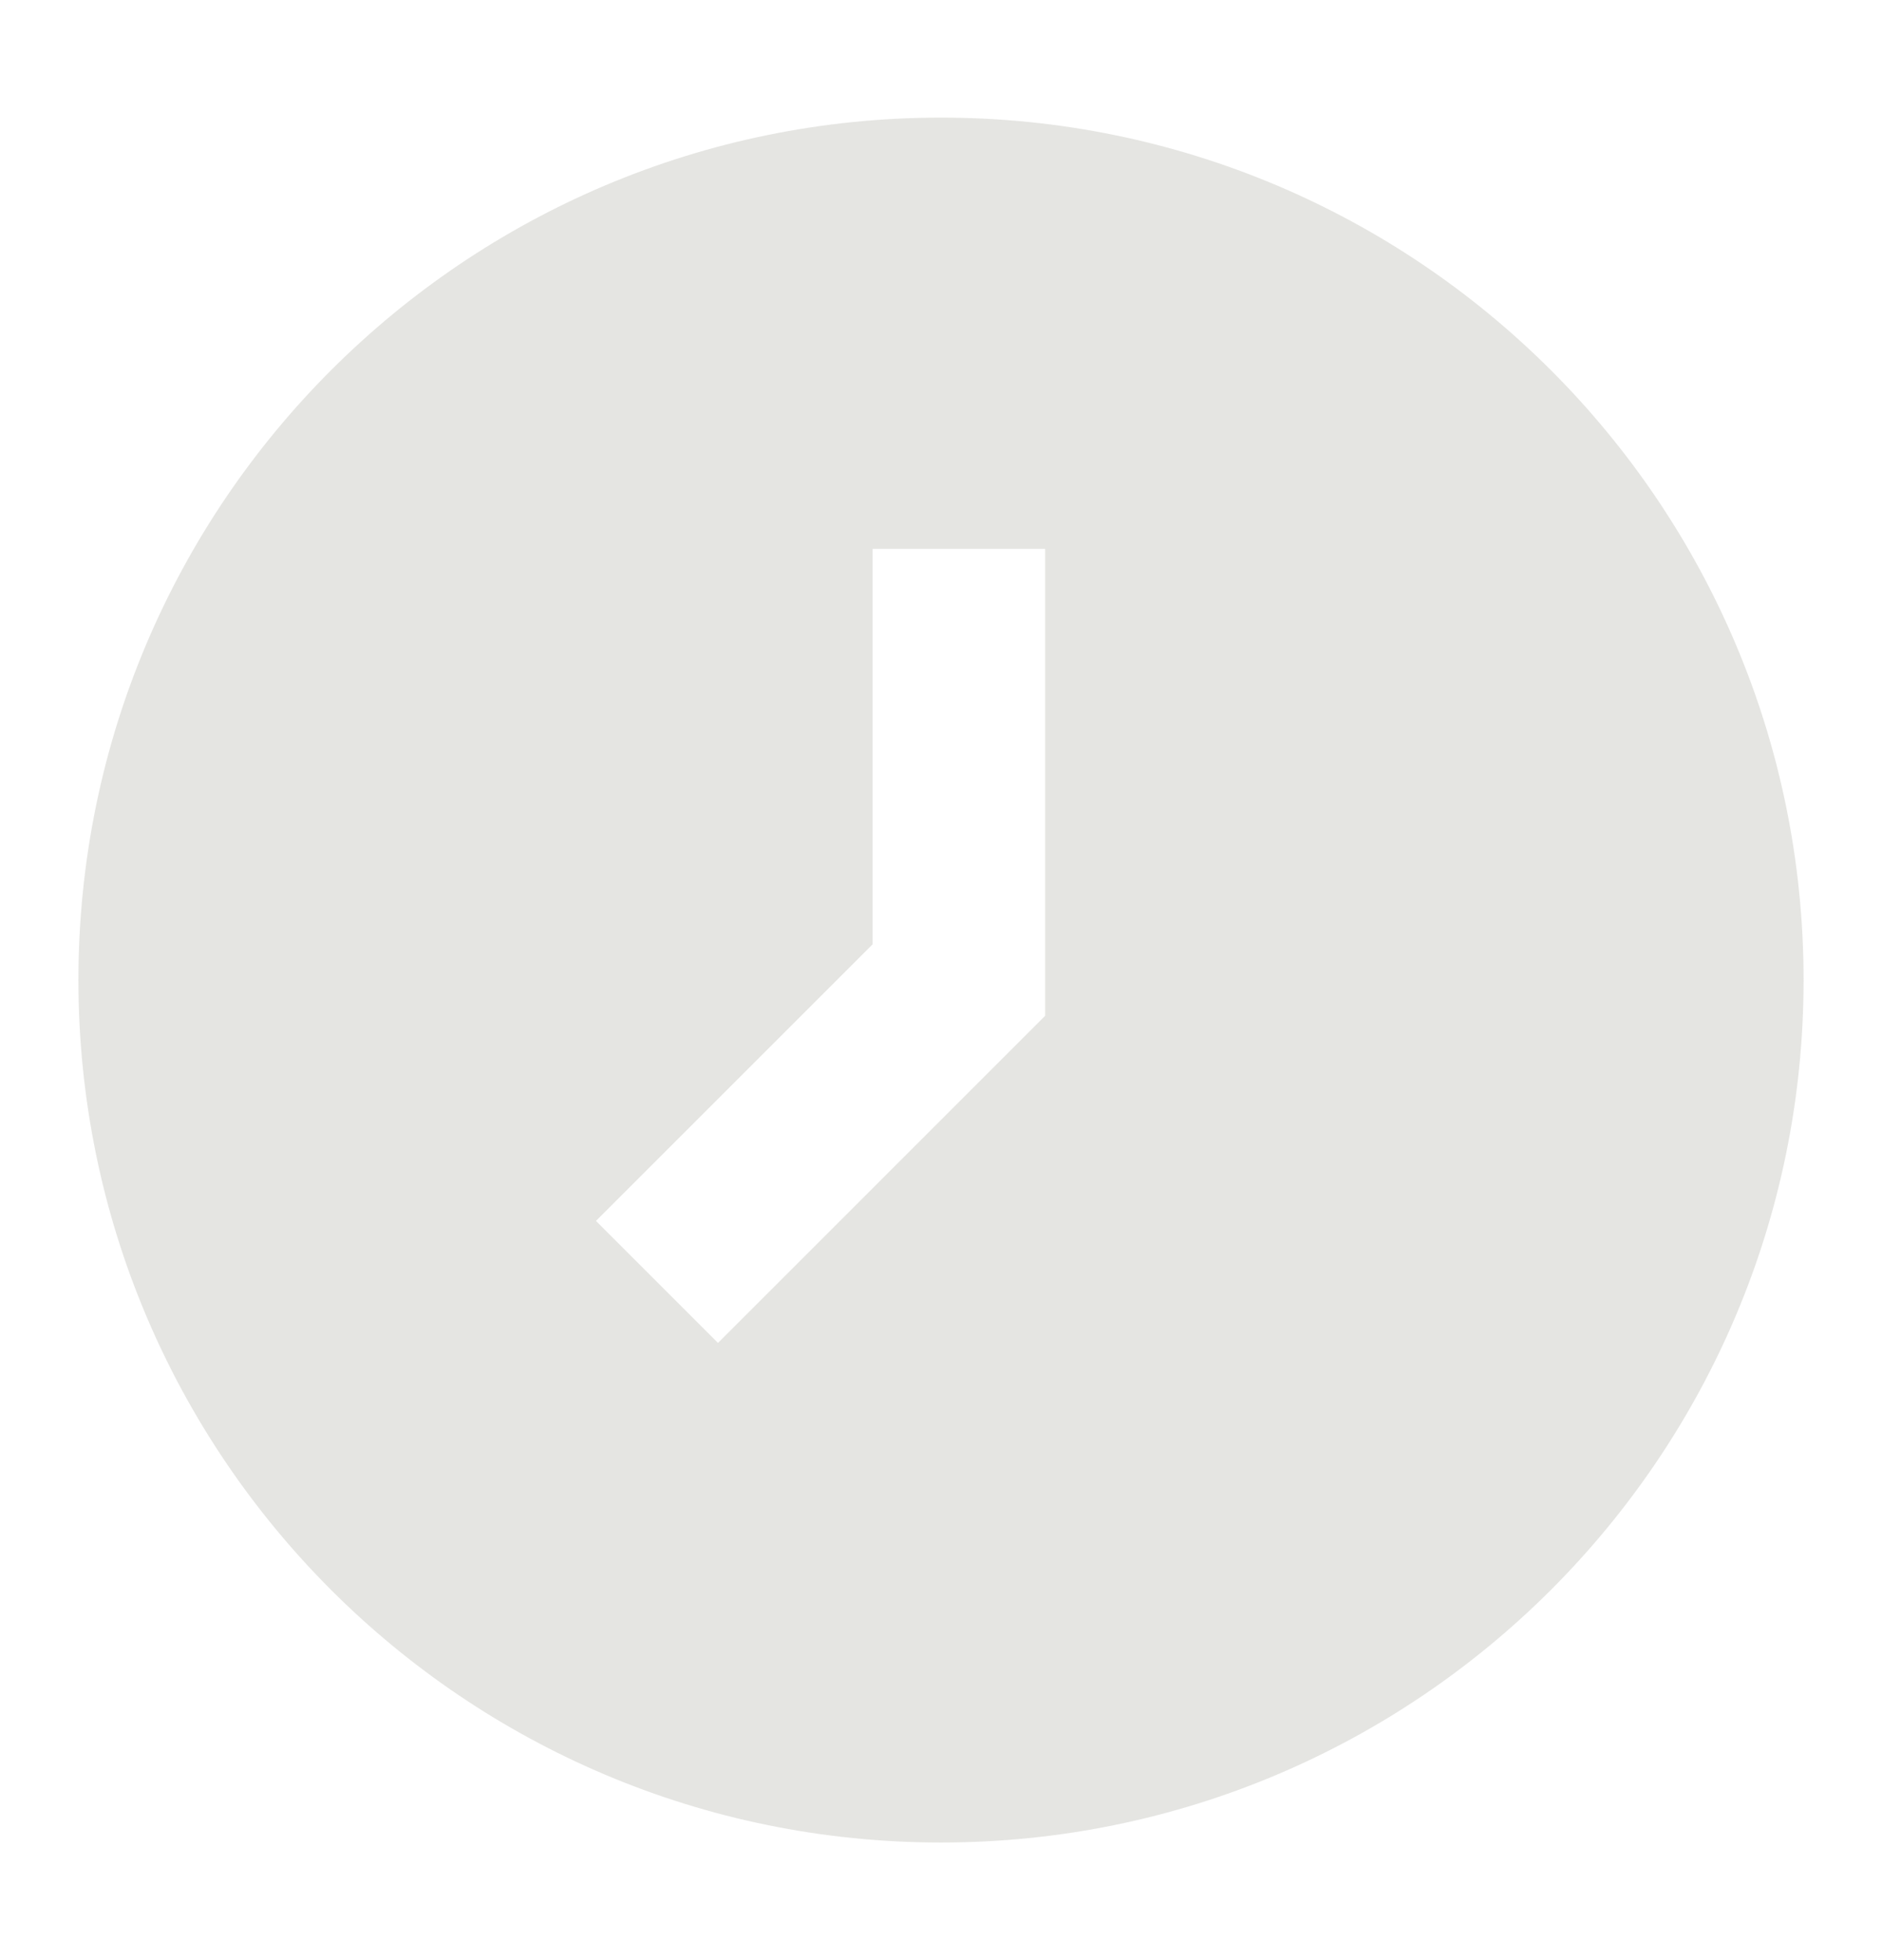 <svg width="24" height="25" viewBox="0 0 24 25" fill="none" xmlns="http://www.w3.org/2000/svg">
<path fill-rule="evenodd" clip-rule="evenodd" d="M12 23.5C5.925 23.5 1 18.575 1 12.5C1 6.425 5.925 1.5 12 1.5C18.075 1.5 23 6.425 23 12.5C23 18.575 18.075 23.5 12 23.5ZM7.6 15.572L9.156 17.128L13.328 12.956V7H11.128V12.044L7.6 15.572Z" fill="#BEBEB6" fill-opacity="0.4"/>
</svg>
